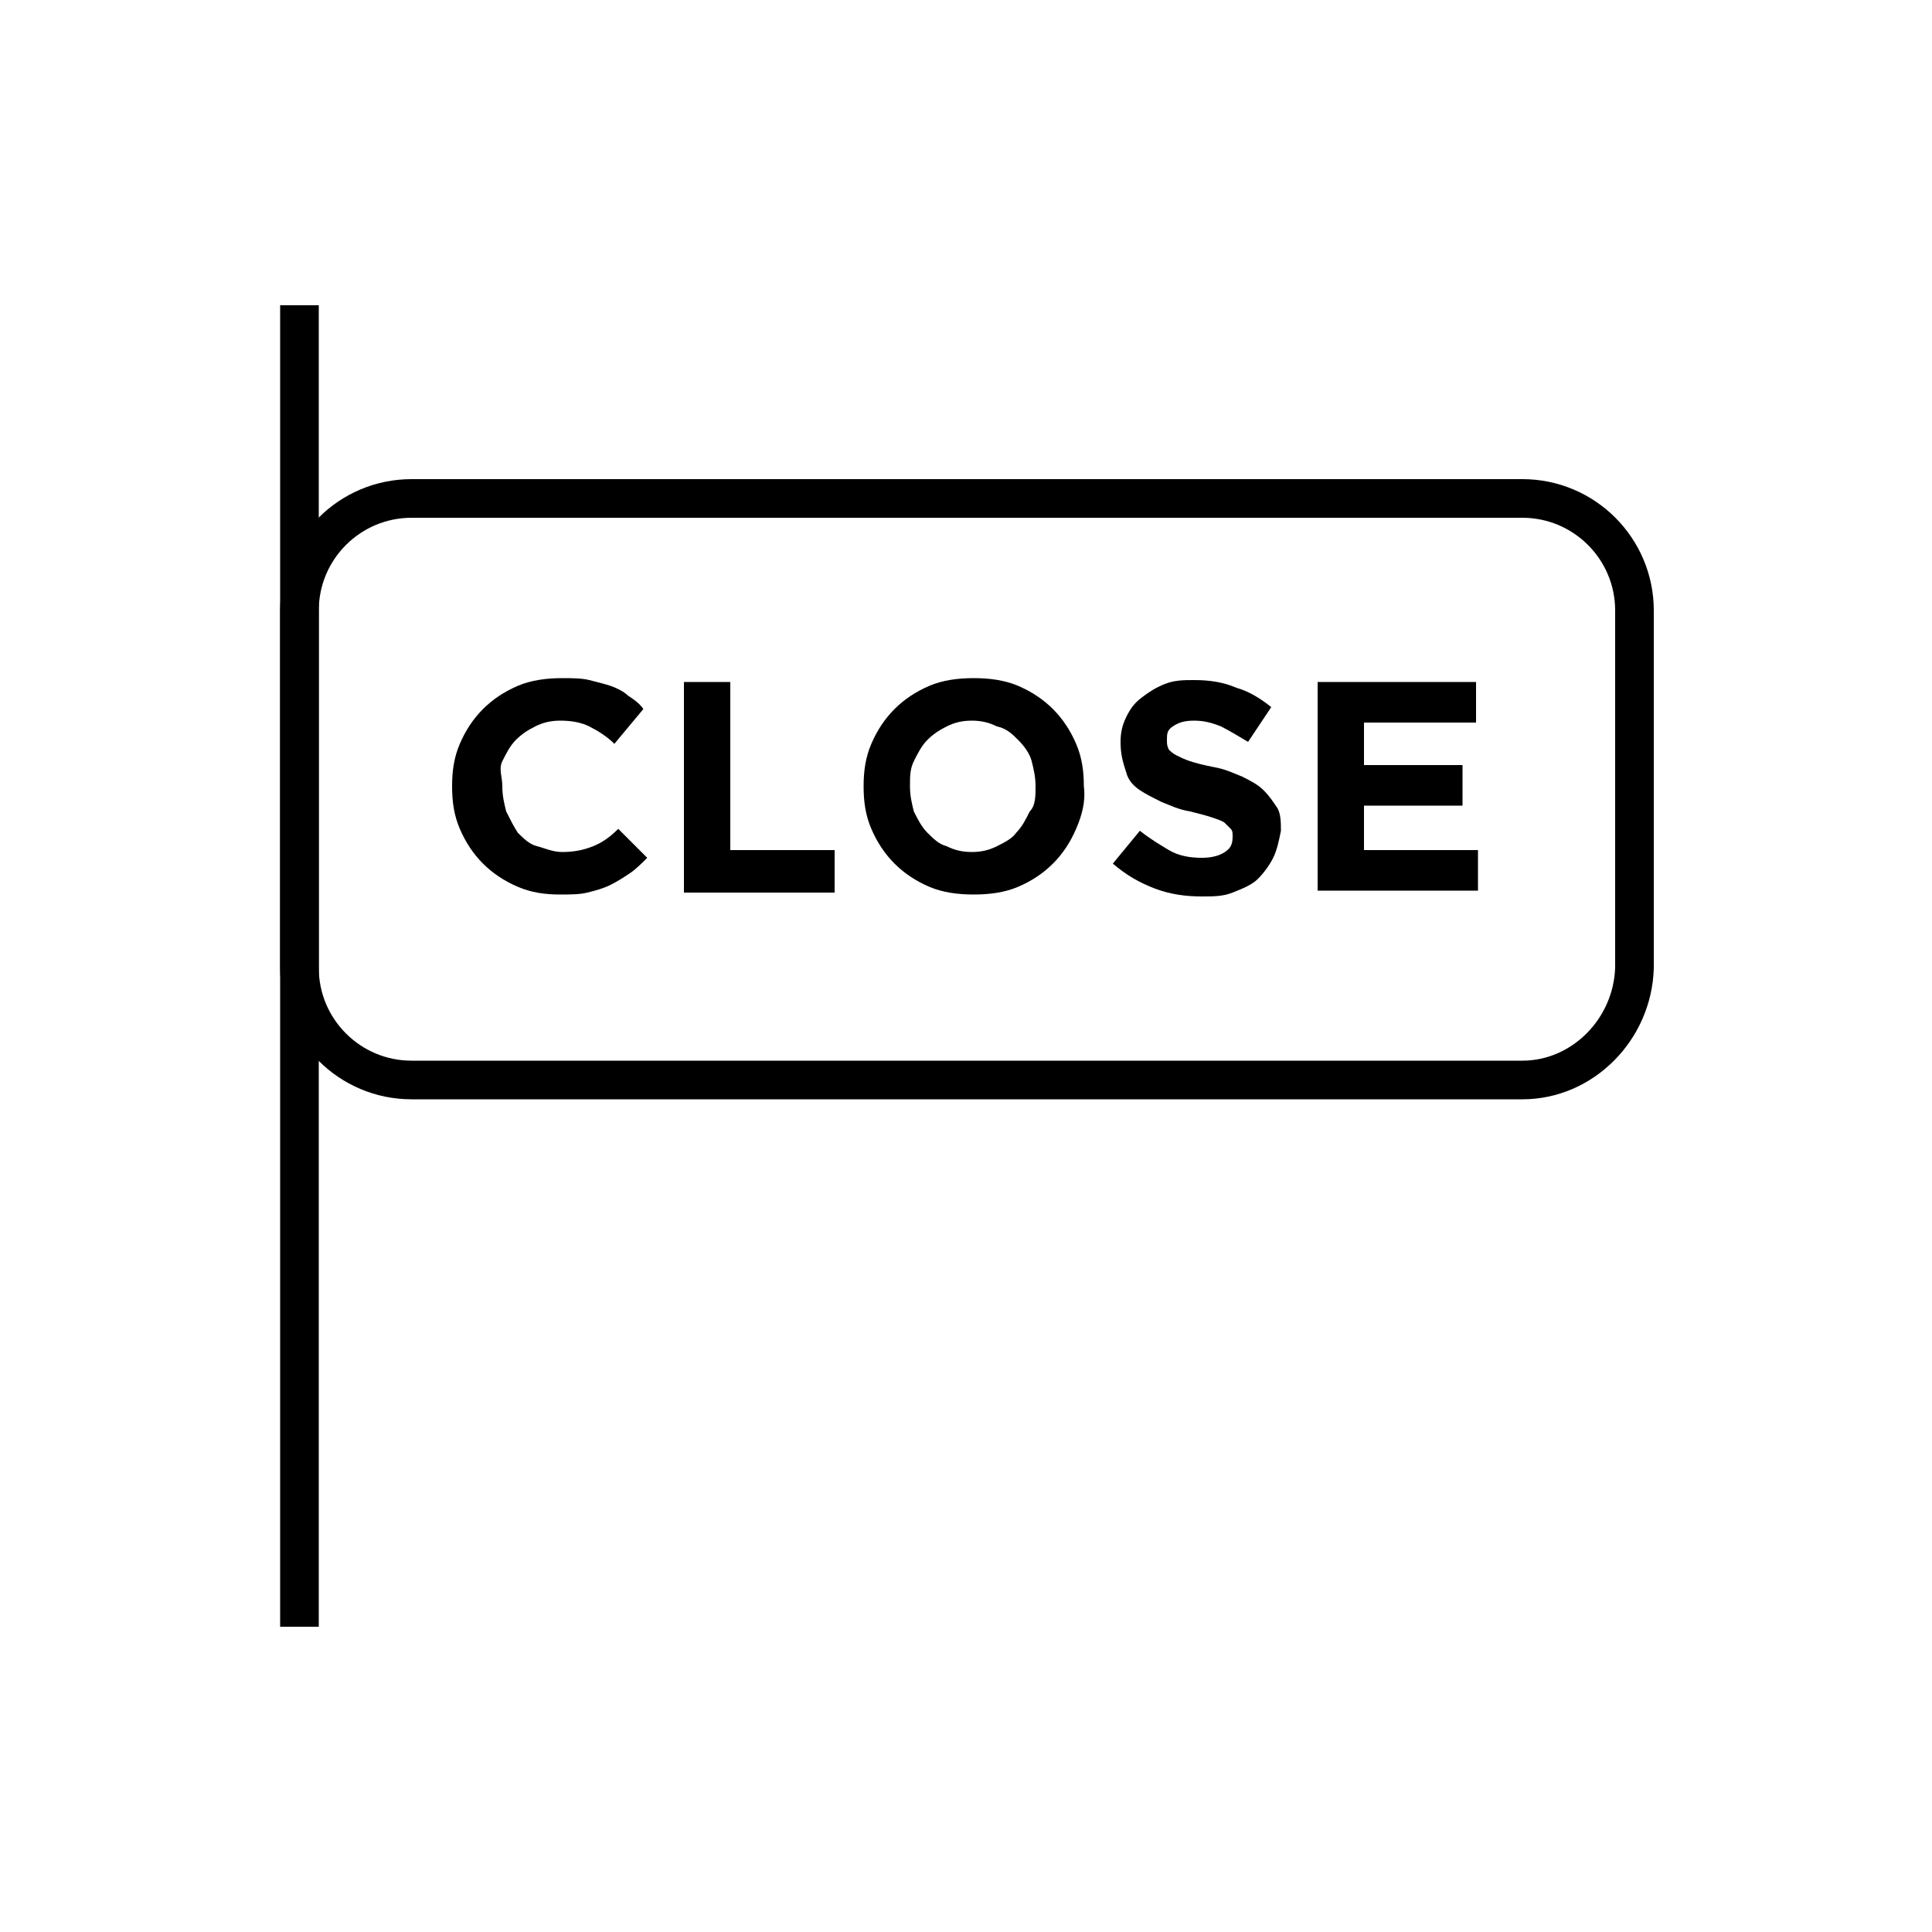 <?xml version="1.0" encoding="utf-8"?>
<!-- Generator: Adobe Illustrator 22.0.0, SVG Export Plug-In . SVG Version: 6.00 Build 0)  -->
<svg version="1.1" id="Layer_1" xmlns="http://www.w3.org/2000/svg" xmlns:xlink="http://www.w3.org/1999/xlink" x="0px" y="0px"
	 viewBox="0 0 100 100" style="enable-background:new 0 0 100 100;" xml:space="preserve">
<style type="text/css">
	.st0{fill:none;stroke:#000000;stroke-width:2;stroke-miterlimit:10;}
	.st1{fill:none;}
	.st2{fill:none;stroke:#000000;stroke-width:2;stroke-linecap:round;stroke-miterlimit:10;stroke-dasharray:7;}
	.st3{fill:none;stroke:#000000;stroke-width:2;stroke-linecap:round;stroke-miterlimit:10;}
	.st4{fill:none;stroke:#000000;stroke-width:2;stroke-linecap:round;stroke-linejoin:round;stroke-miterlimit:10;}
	.st5{fill:none;stroke:#000000;stroke-width:2;stroke-linecap:square;stroke-miterlimit:10;}
	.st6{fill:none;stroke:#000000;stroke-width:2;stroke-miterlimit:10;stroke-dasharray:5.364,5.364;}
</style>
<g>
	<g>
		<path d="M32.6,45.2c-0.3,0.2-0.6,0.4-1,0.6c-0.4,0.2-0.8,0.3-1.2,0.4c-0.4,0.1-0.9,0.1-1.4,0.1c-0.8,0-1.5-0.1-2.2-0.4
			s-1.3-0.7-1.8-1.2s-0.9-1.1-1.2-1.8s-0.4-1.4-0.4-2.2v0c0-0.8,0.1-1.5,0.4-2.2c0.3-0.7,0.7-1.3,1.2-1.8s1.1-0.9,1.8-1.2
			s1.5-0.4,2.3-0.4c0.5,0,1,0,1.4,0.1c0.4,0.1,0.8,0.2,1.1,0.3c0.3,0.1,0.7,0.3,0.9,0.5c0.3,0.2,0.6,0.4,0.8,0.7l-1.5,1.8
			c-0.4-0.4-0.9-0.7-1.3-0.9c-0.4-0.2-0.9-0.3-1.5-0.3c-0.5,0-0.9,0.1-1.3,0.3c-0.4,0.2-0.7,0.4-1,0.7c-0.3,0.3-0.5,0.7-0.7,1.1
			S26,40.2,26,40.7v0c0,0.5,0.1,0.9,0.2,1.3c0.2,0.4,0.4,0.8,0.6,1.1c0.3,0.3,0.6,0.6,1,0.7s0.8,0.3,1.3,0.3c0.6,0,1.1-0.1,1.6-0.3
			s0.9-0.5,1.3-0.9l1.5,1.5C33.2,44.7,32.9,45,32.6,45.2z"/>
		<path d="M35.4,46.2V35.3h2.4V44h5.4v2.2H35.4z"/>
		<path d="M55.7,42.9c-0.3,0.7-0.7,1.3-1.2,1.8c-0.5,0.5-1.1,0.9-1.8,1.2s-1.5,0.4-2.3,0.4s-1.6-0.1-2.3-0.4
			c-0.7-0.3-1.3-0.7-1.8-1.2c-0.5-0.5-0.9-1.1-1.2-1.8c-0.3-0.7-0.4-1.4-0.4-2.2v0c0-0.8,0.1-1.5,0.4-2.2c0.3-0.7,0.7-1.3,1.2-1.8
			c0.5-0.5,1.1-0.9,1.8-1.2c0.7-0.3,1.5-0.4,2.3-0.4c0.8,0,1.6,0.1,2.3,0.4s1.3,0.7,1.8,1.2c0.5,0.5,0.9,1.1,1.2,1.8
			c0.3,0.7,0.4,1.4,0.4,2.2v0C56.2,41.5,56,42.2,55.7,42.9z M53.6,40.7c0-0.5-0.1-0.9-0.2-1.3s-0.4-0.8-0.7-1.1
			c-0.3-0.3-0.6-0.6-1.1-0.7c-0.4-0.2-0.8-0.3-1.3-0.3c-0.5,0-0.9,0.1-1.3,0.3c-0.4,0.2-0.7,0.4-1,0.7c-0.3,0.3-0.5,0.7-0.7,1.1
			c-0.2,0.4-0.2,0.8-0.2,1.3v0c0,0.5,0.1,0.9,0.2,1.3c0.2,0.4,0.4,0.8,0.7,1.1s0.6,0.6,1,0.7c0.4,0.2,0.8,0.3,1.3,0.3
			c0.5,0,0.9-0.1,1.3-0.3c0.4-0.2,0.8-0.4,1-0.7c0.3-0.3,0.5-0.7,0.7-1.1C53.6,41.7,53.6,41.2,53.6,40.7L53.6,40.7z"/>
		<path d="M65.9,44.4c-0.2,0.4-0.5,0.8-0.8,1.1s-0.8,0.5-1.3,0.7c-0.5,0.2-1,0.2-1.6,0.2c-0.8,0-1.6-0.1-2.4-0.4s-1.5-0.7-2.2-1.3
			l1.4-1.7c0.5,0.4,1,0.7,1.5,1s1.1,0.4,1.7,0.4c0.5,0,0.9-0.1,1.2-0.3c0.3-0.2,0.4-0.4,0.4-0.8v0c0-0.2,0-0.3-0.1-0.4
			s-0.2-0.2-0.3-0.3s-0.4-0.2-0.7-0.3c-0.3-0.1-0.7-0.2-1.1-0.3c-0.6-0.1-1-0.3-1.5-0.5c-0.4-0.2-0.8-0.4-1.1-0.6
			c-0.3-0.2-0.6-0.5-0.7-0.9C58.1,39.4,58,39,58,38.4v0c0-0.5,0.1-0.9,0.3-1.3s0.4-0.7,0.8-1s0.7-0.5,1.2-0.7c0.5-0.2,1-0.2,1.5-0.2
			c0.8,0,1.5,0.1,2.2,0.4c0.7,0.2,1.3,0.6,1.8,1l-1.2,1.8c-0.5-0.3-1-0.6-1.4-0.8c-0.5-0.2-0.9-0.3-1.4-0.3s-0.8,0.1-1.1,0.3
			s-0.3,0.4-0.3,0.7v0c0,0.2,0,0.3,0.1,0.5c0.1,0.1,0.2,0.2,0.4,0.3c0.2,0.1,0.4,0.2,0.7,0.3s0.7,0.2,1.2,0.3c0.6,0.1,1,0.3,1.5,0.5
			c0.4,0.2,0.8,0.4,1.1,0.7c0.3,0.3,0.5,0.6,0.7,0.9c0.2,0.3,0.2,0.8,0.2,1.2v0C66.2,43.5,66.1,44,65.9,44.4z"/>
		<path d="M68.2,46.2V35.3h8.2v2.1h-5.8v2.2h5.1v2.1h-5.1V44h5.9v2.1H68.2z"/>
	</g>
	<path class="st0" d="M78.8,55.9H21.3c-3.2,0-5.8-2.6-5.8-5.8V31.6c0-3.2,2.6-5.8,5.8-5.8h57.5c3.2,0,5.8,2.6,5.8,5.8v18.5
		C84.5,53.3,81.9,55.9,78.8,55.9z"/>
	<line class="st0" x1="15.5" y1="15.8" x2="15.5" y2="84.2"/>
</g>
</svg>
